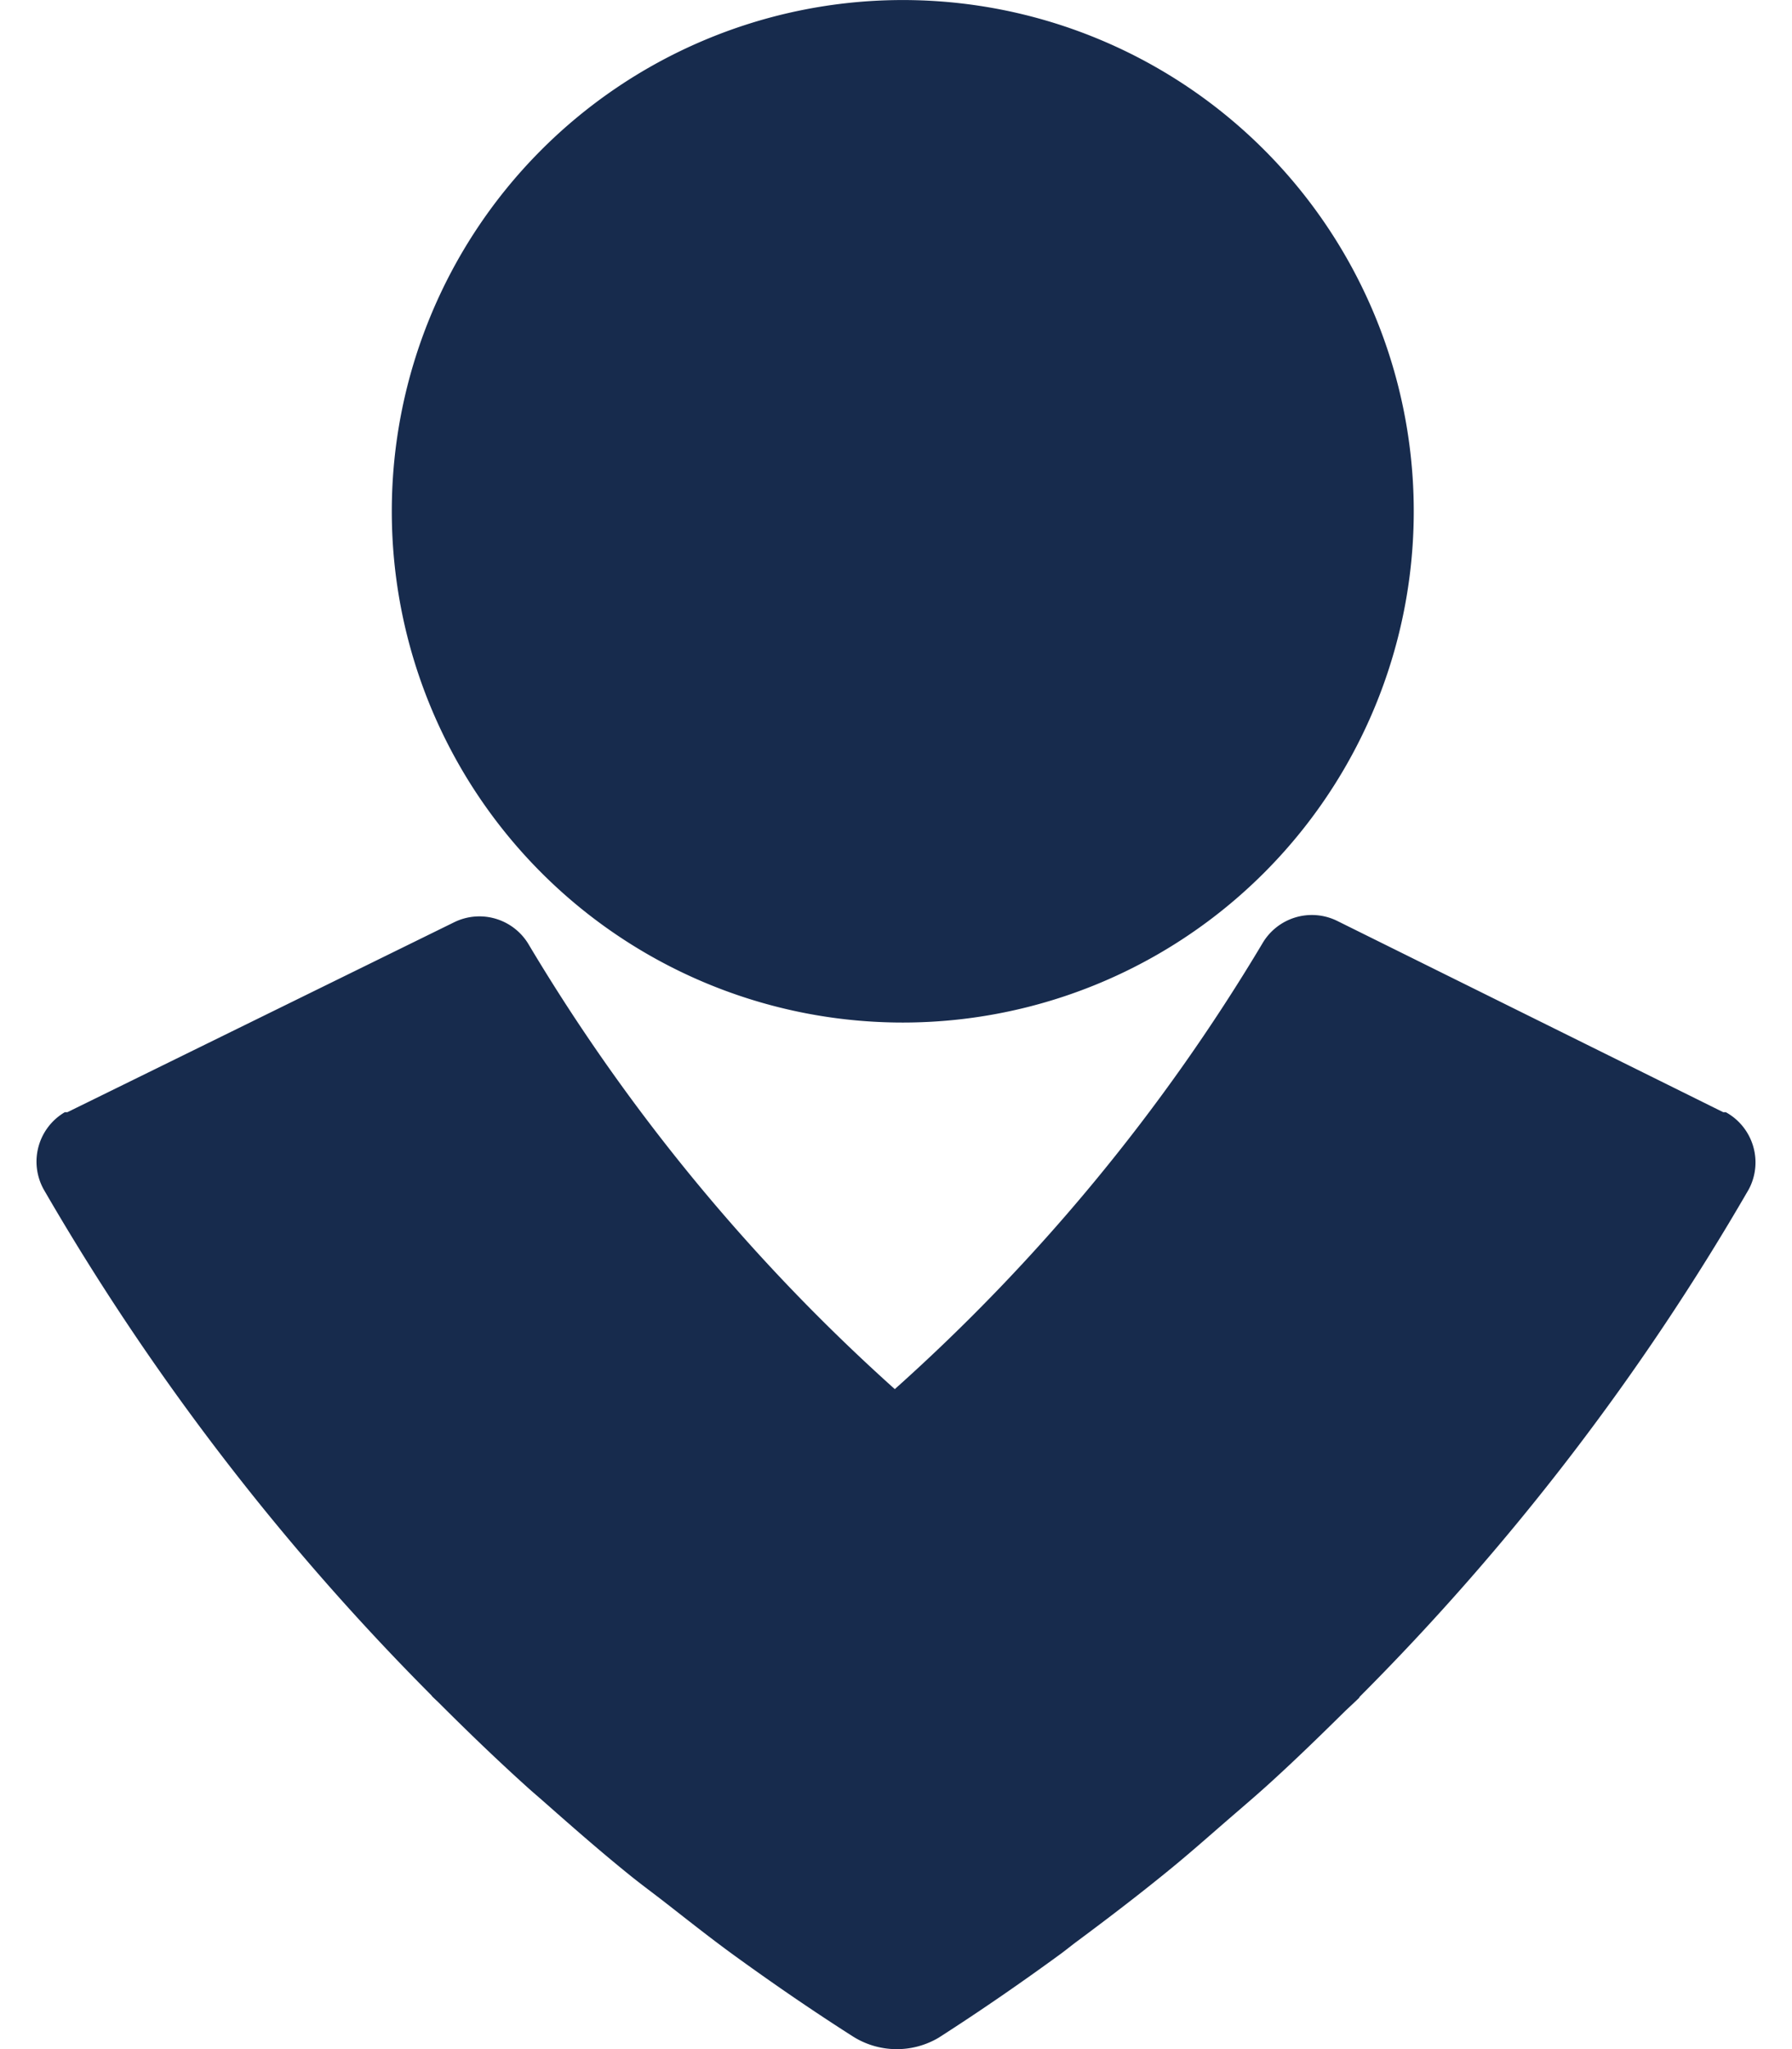 <svg fill="#172B4D" role="img" viewBox="0 0 21 24" xmlns="http://www.w3.org/2000/svg"><title>Opsgenie</title><path d="M10.502 0.001a5.988 5.988 0 1 1 0 11.975 5.988 5.988 0 0 1 0-11.975z m9.723 13.026h-0.03l-4.527-2.242a0.671 0.671 0 0 0-0.876 0.268 22.408 22.408 0 0 1-4.306 5.217 22.407 22.407 0 0 1-4.286-5.2 0.671 0.671 0 0 0-0.876-0.269l-4.535 2.226h-0.03a0.671 0.671 0 0 0-0.248 0.902 28.85 28.85 0 0 0 4.55 5.933l-0.002 0.001c0.024 0.025 0.05 0.048 0.075 0.072 0.335 0.335 0.676 0.664 1.027 0.981 0.081 0.074 0.165 0.144 0.247 0.217 0.315 0.278 0.632 0.555 0.96 0.82 0.144 0.117 0.295 0.227 0.441 0.341 0.277 0.216 0.552 0.434 0.837 0.639 0.44 0.318 0.888 0.625 1.346 0.917a0.963 0.963 0 0 0 1.007 0.017c0.487-0.312 0.962-0.64 1.428-0.98 0.068-0.05 0.132-0.103 0.2-0.153 0.358-0.266 0.713-0.537 1.06-0.82 0.234-0.19 0.46-0.39 0.688-0.588 0.17-0.147 0.34-0.291 0.506-0.442 0.295-0.268 0.58-0.545 0.864-0.825 0.061-0.06 0.127-0.118 0.188-0.179l-0.004-0.002a28.852 28.852 0 0 0 4.565-5.949 0.671 0.671 0 0 0-0.269-0.902z"/></svg>